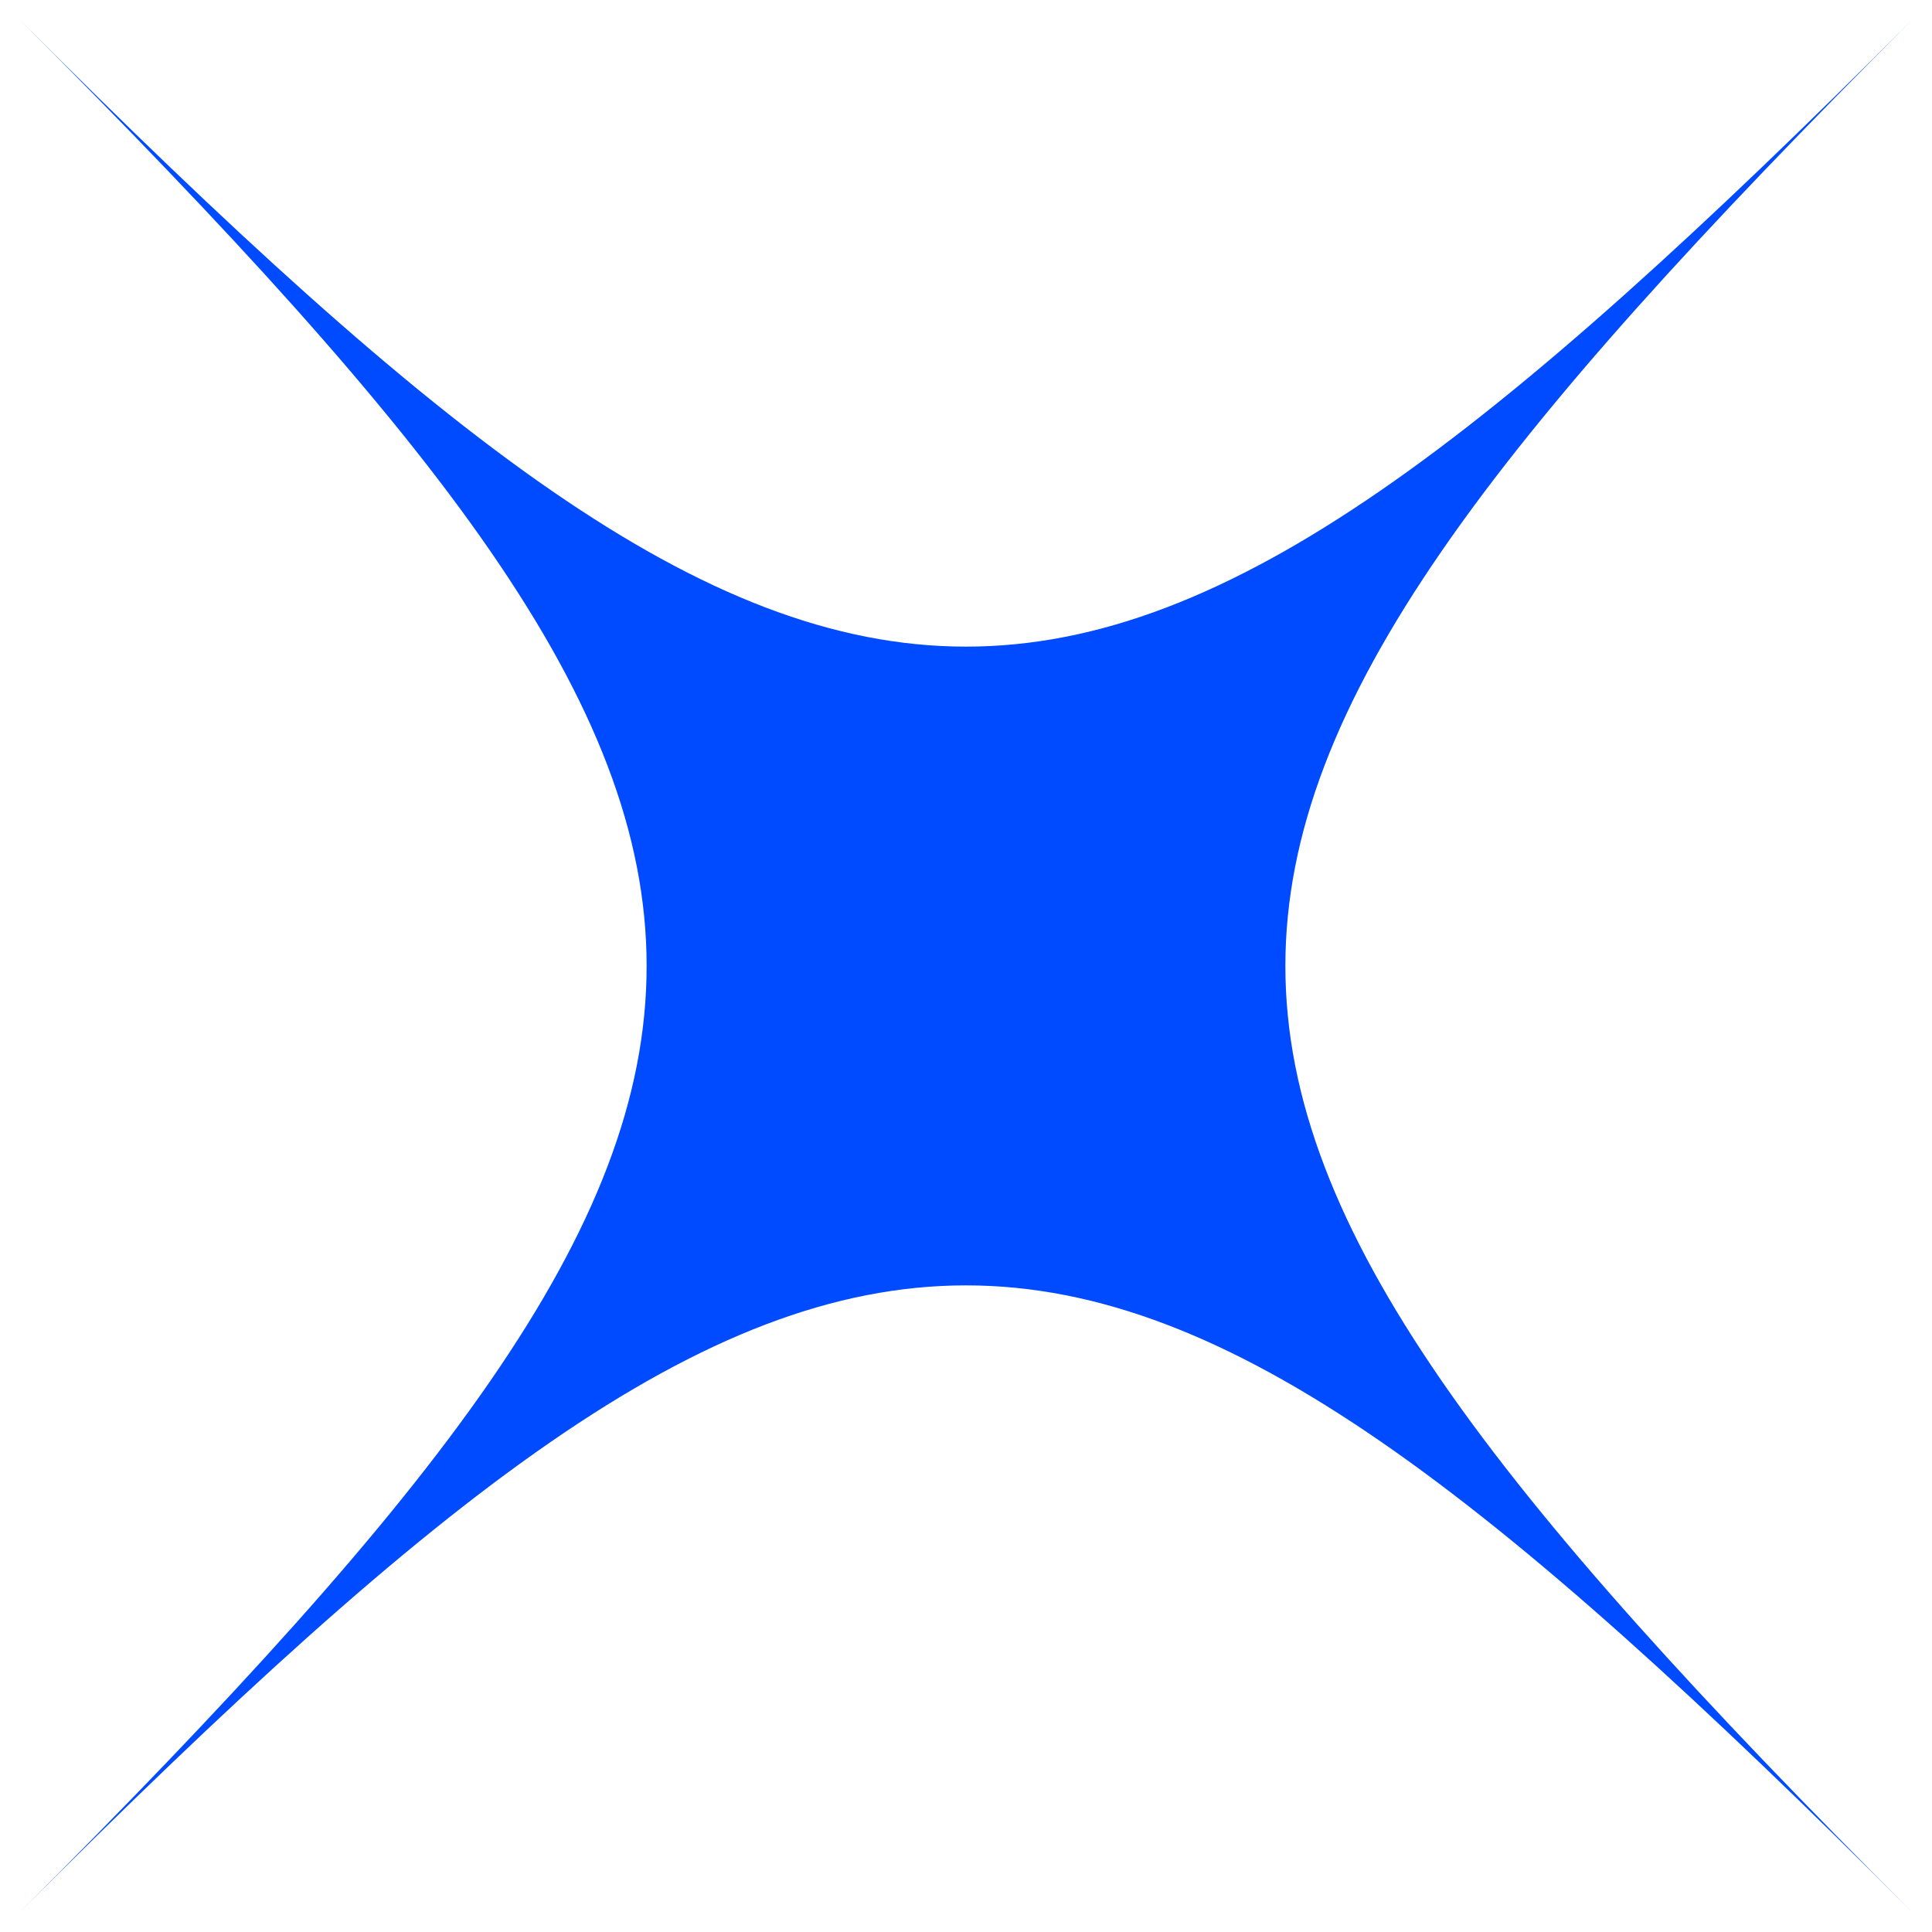 <svg width="46" height="46" fill="none" xmlns="http://www.w3.org/2000/svg"><path d="M.5 45.5C20.361 25.639 20.361 20.361.5.5c19.861 19.861 25.139 19.861 45 0-19.861 19.861-19.861 25.139 0 45-19.861-19.861-25.139-19.861-45 0z" fill="#004BFF"/></svg>